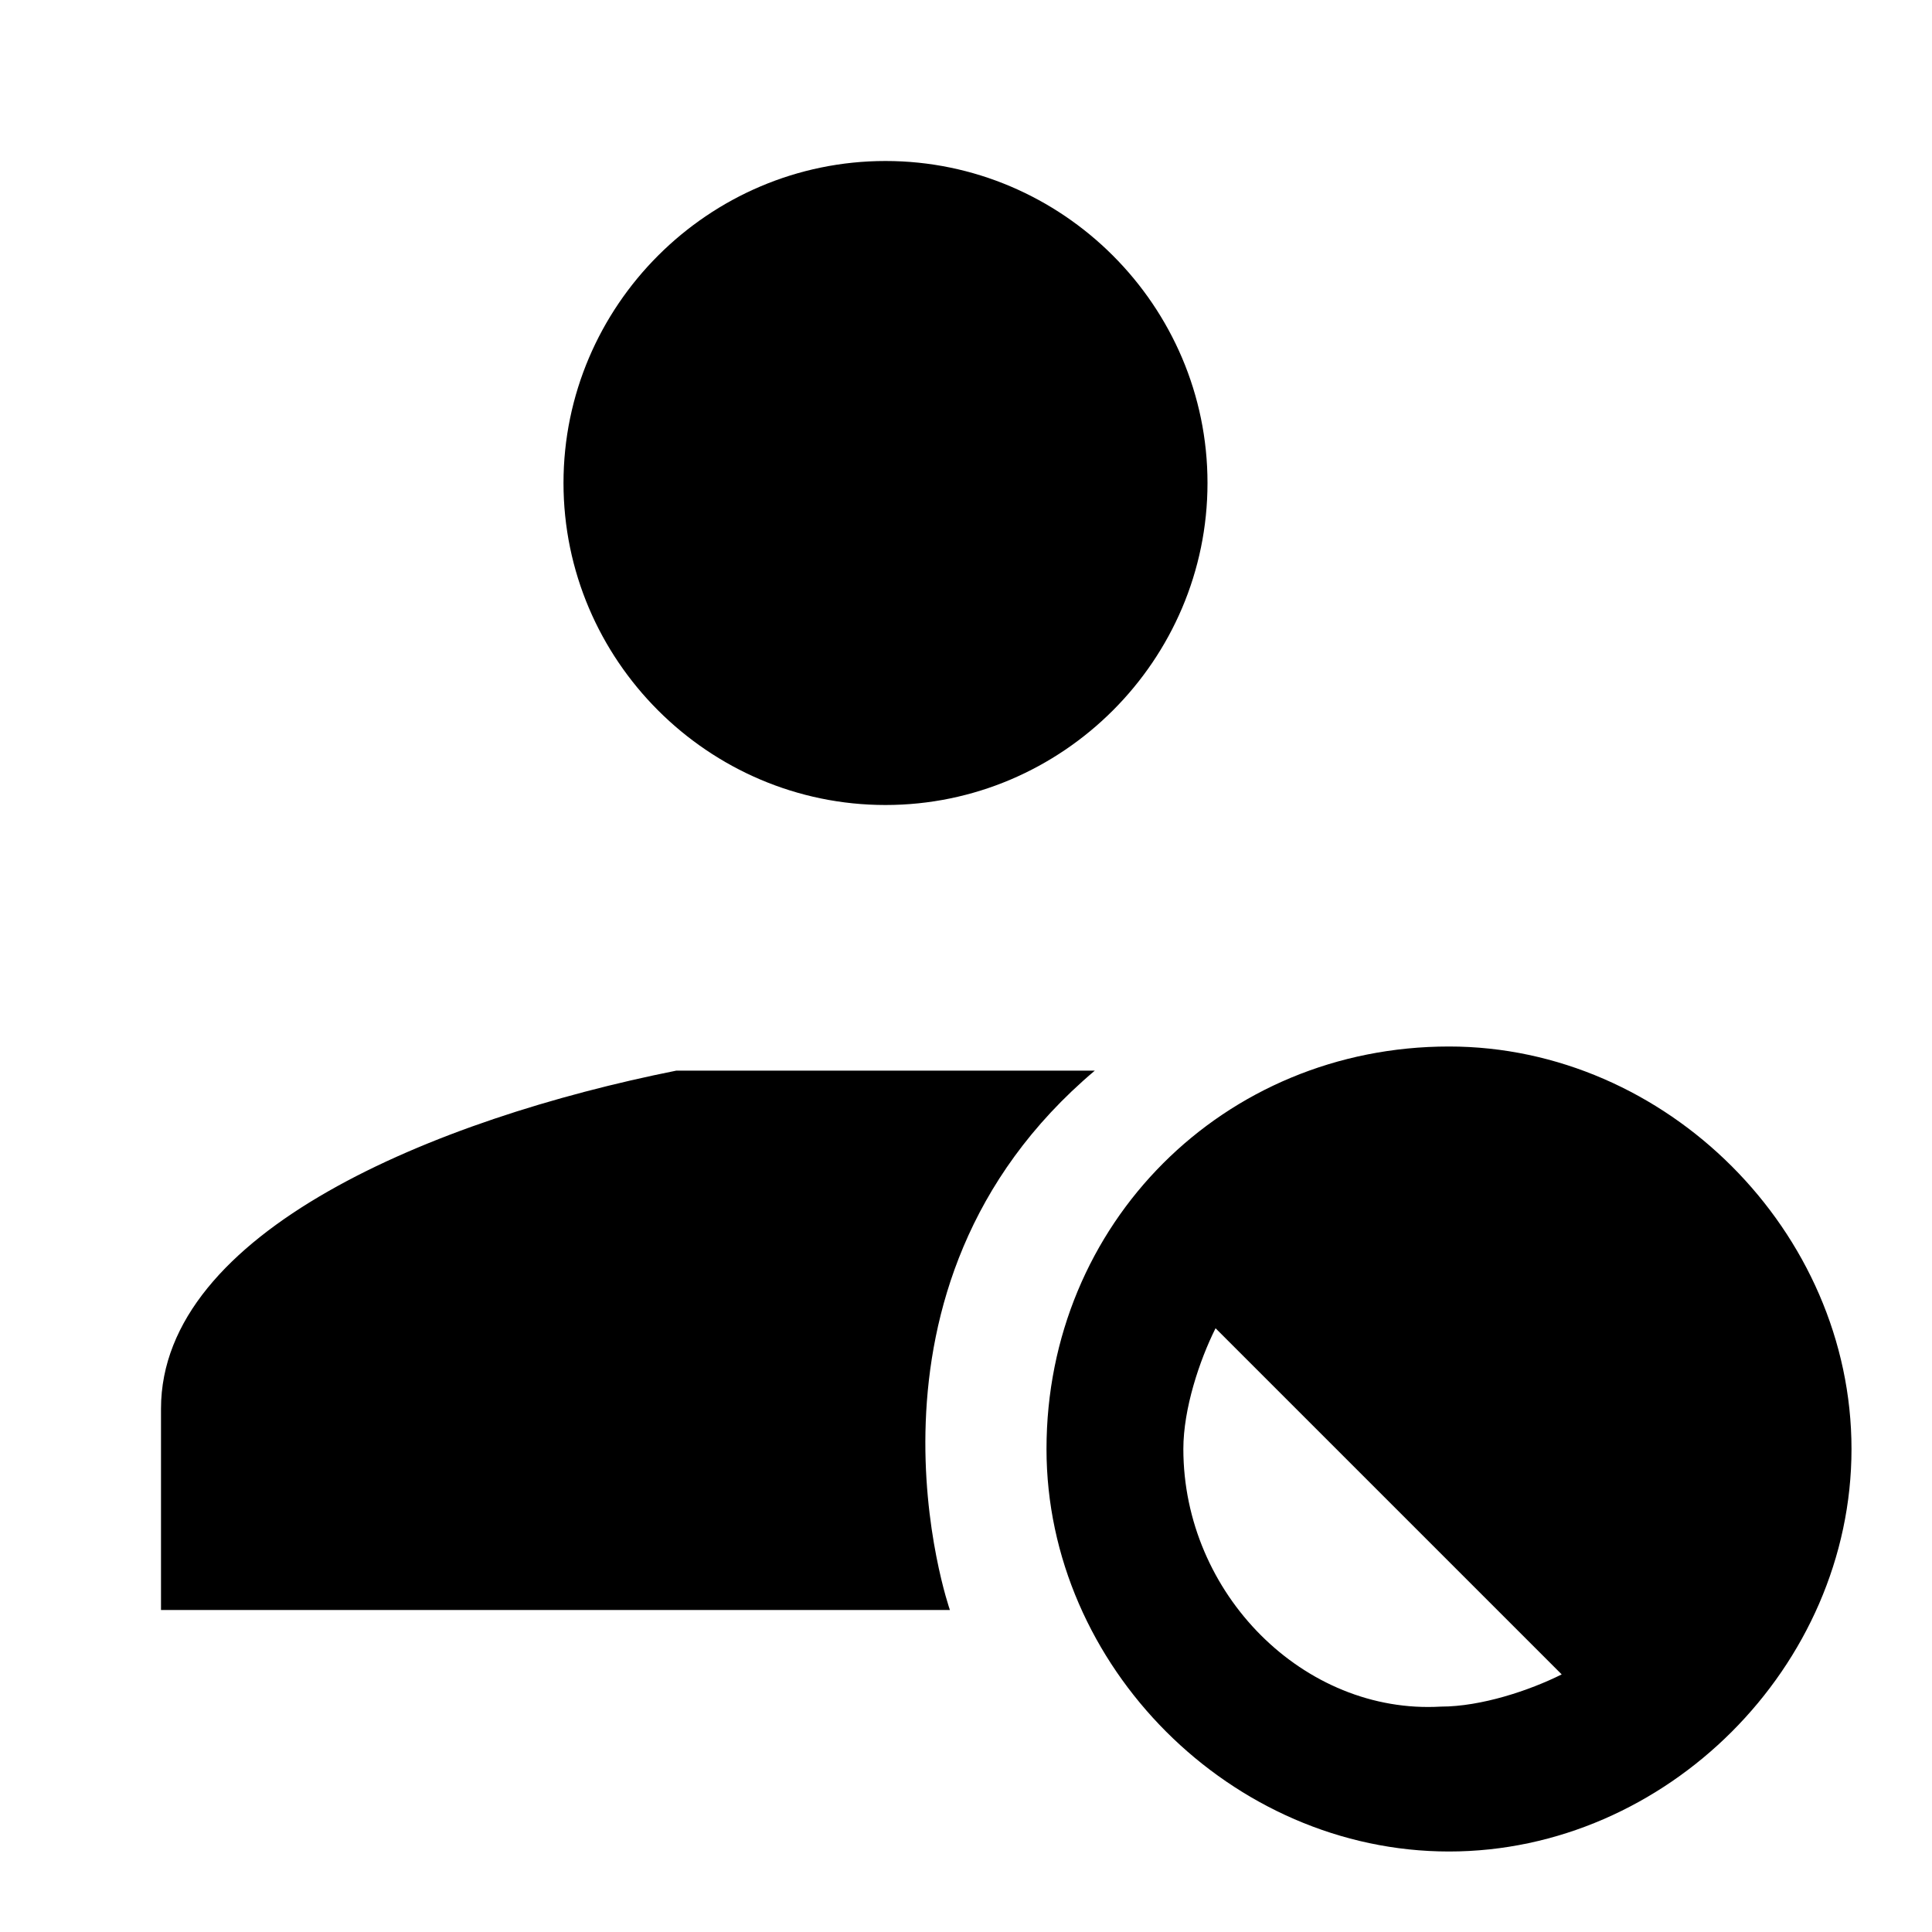 <!-- Generated by IcoMoon.io -->
<svg version="1.1" xmlns="http://www.w3.org/2000/svg" width="24" height="24" viewBox="0 0 24 24">
<title>account-disable</title>
<path d="M11 2c-2.2 0-4 1.8-4 4s1.8 4 4 4c2.2 0 4-1.8 4-4s-1.8-4-4-4zM8.4 13.3c-3 0.6-6.4 2-6.4 4.2v2.5h9.8c0 0-1.4-4 1.8-6.7h-5.2zM23 18c0-2.7-2.3-5-5-5-2.8 0-5 2.2-5 5 0 2.7 2.3 5 5 5s5-2.3 5-5zM14.7 18c0-0.5 0.2-1.1 0.4-1.5l4.3 4.3c-0.4 0.2-1 0.4-1.5 0.4-1.7 0.1-3.2-1.4-3.2-3.2zM18 14.9c-0.5 0-1.1 0.2-1.5 0.4l4.3 4.2c0.2-0.4 0.4-1 0.4-1.5 0-1.7-1.5-3.2-3.2-3.1z"></path>
</svg>
